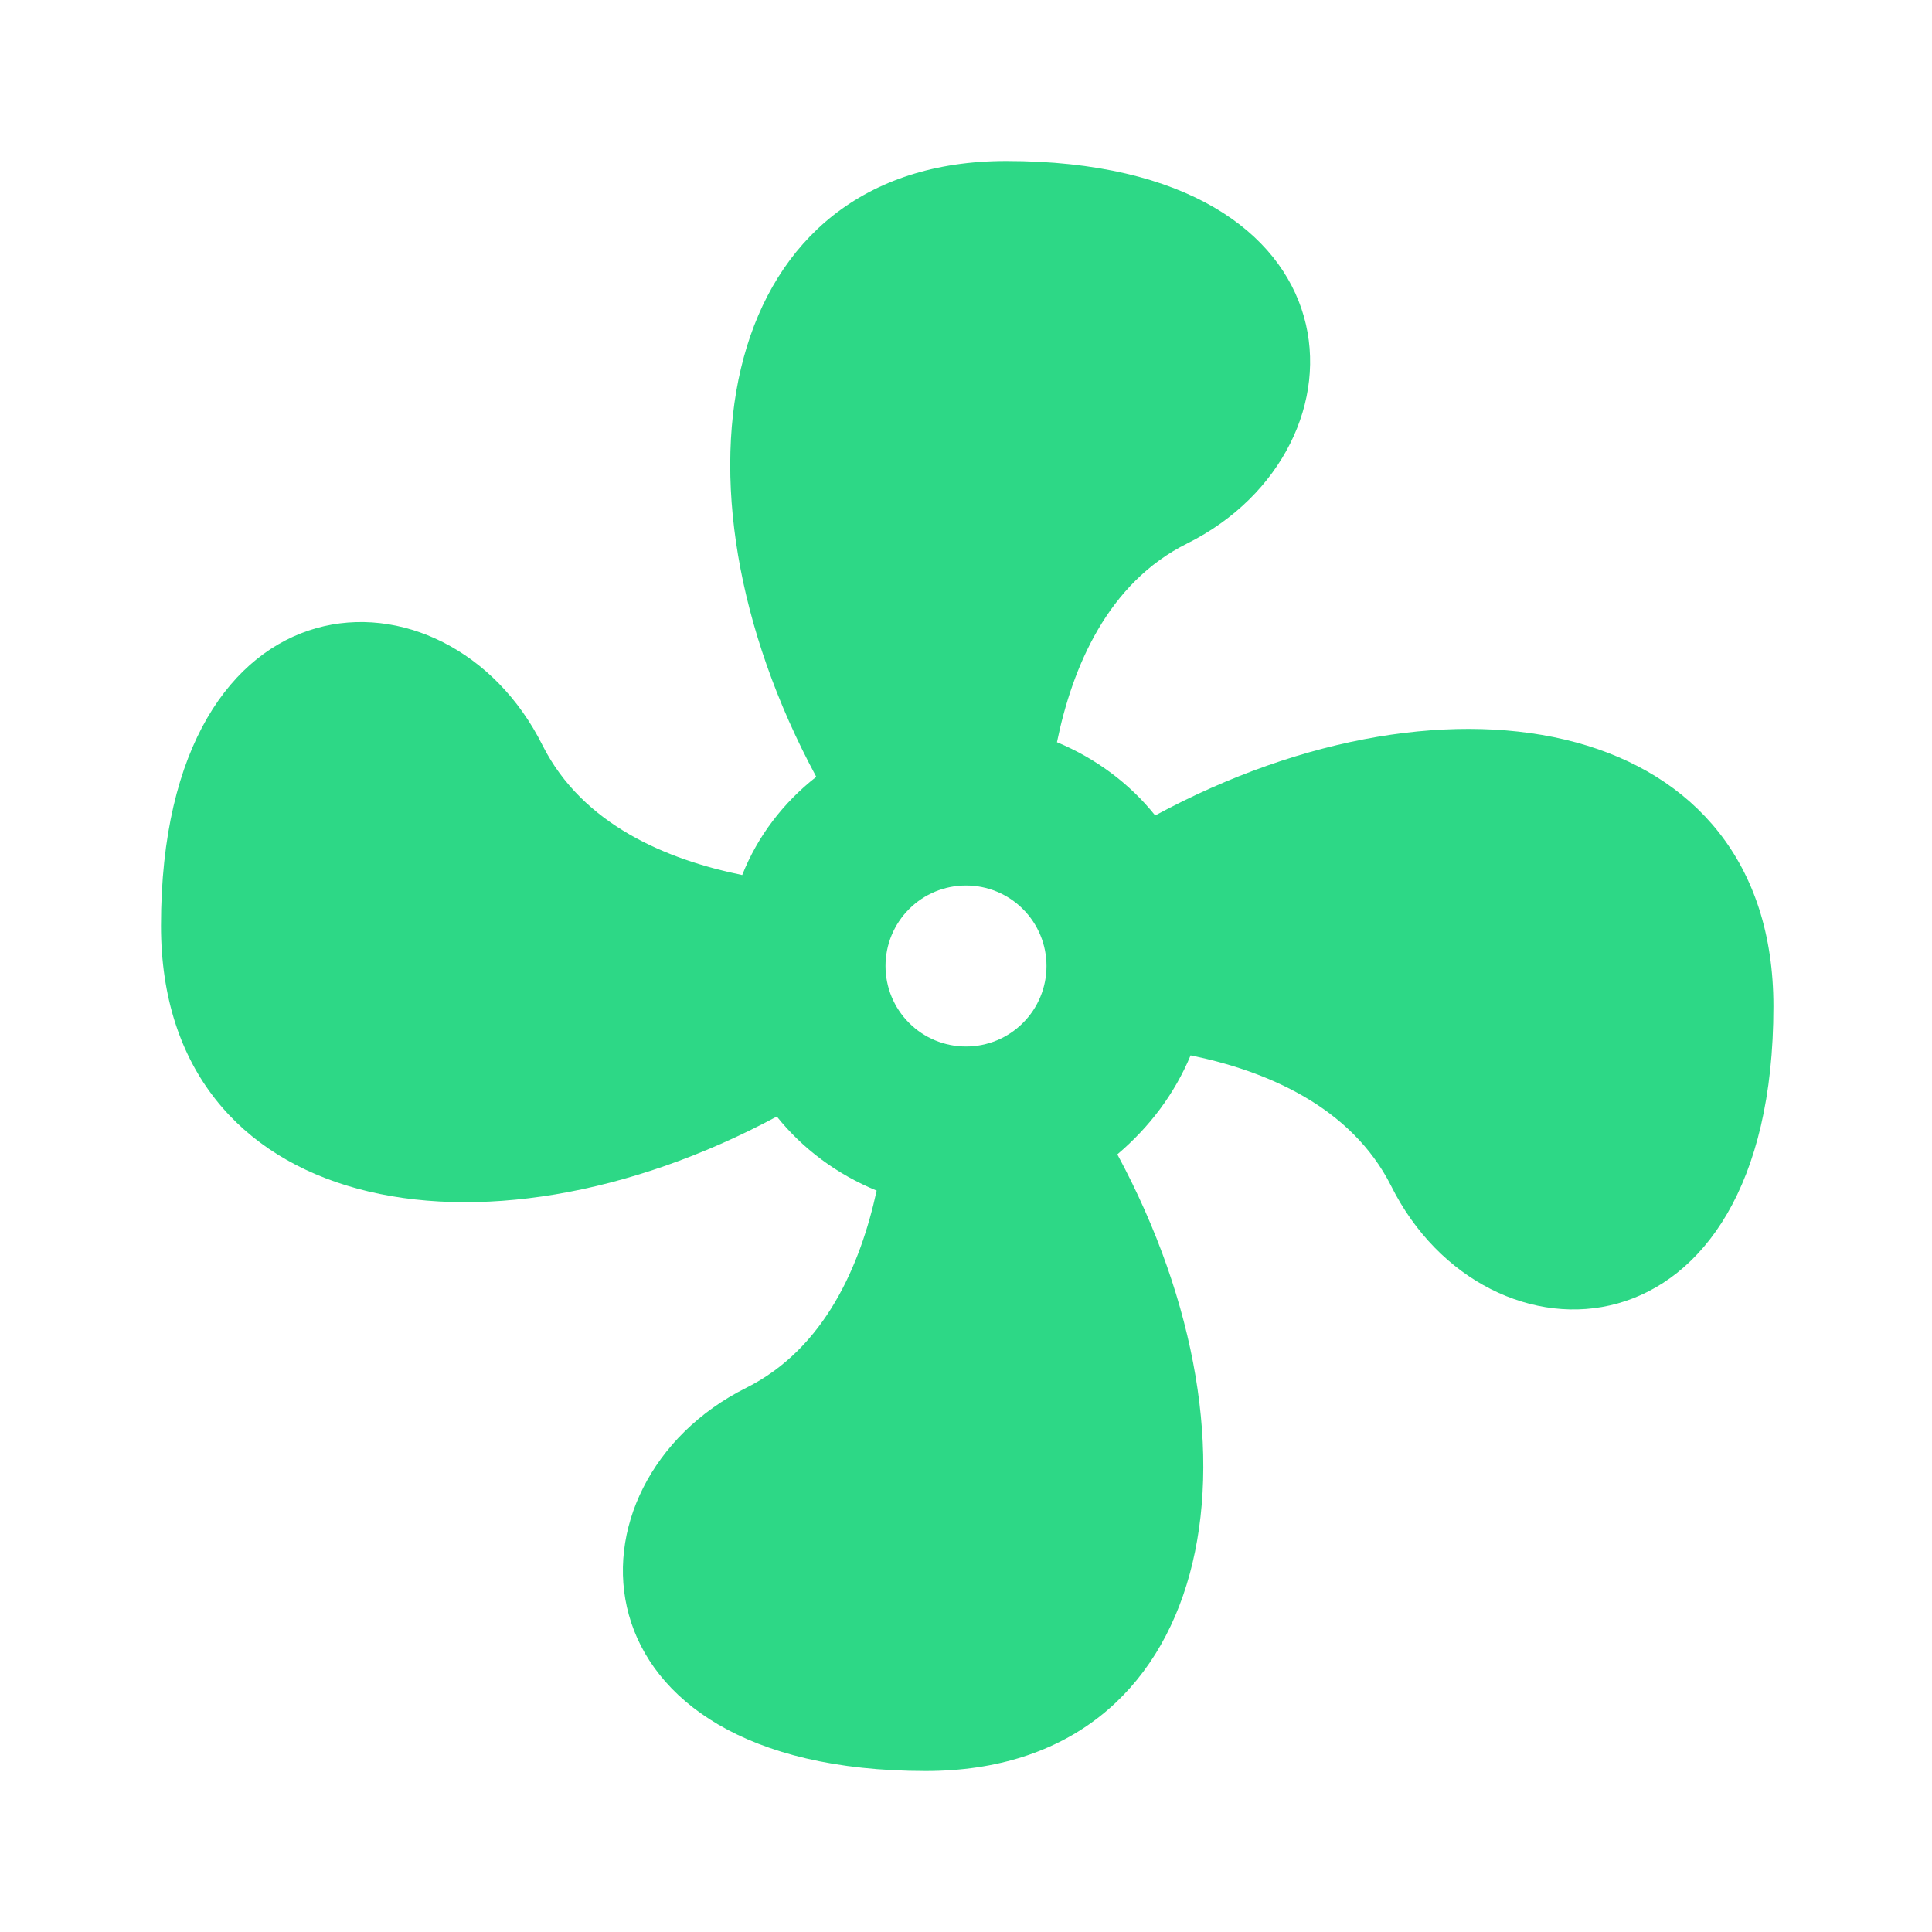 <svg width="24" height="24" viewBox="0 0 24 24" fill="none" xmlns="http://www.w3.org/2000/svg">
<path d="M12 11C11.735 11 11.48 11.105 11.293 11.293C11.105 11.48 11 11.735 11 12C11 12.265 11.105 12.52 11.293 12.707C11.48 12.895 11.735 13 12 13C12.265 13 12.52 12.895 12.707 12.707C12.895 12.52 13 12.265 13 12C13 11.735 12.895 11.48 12.707 11.293C12.52 11.105 12.265 11 12 11ZM12.5 2C17 2 17.11 5.57 14.75 6.75C13.76 7.24 13.32 8.29 13.13 9.22C13.61 9.42 14.03 9.73 14.35 10.13C18.05 8.13 22.03 8.92 22.03 12.5C22.03 17 18.46 17.1 17.28 14.73C16.78 13.74 15.72 13.3 14.79 13.11C14.59 13.59 14.28 14 13.88 14.34C15.87 18.03 15.08 22 11.5 22C7 22 6.91 18.42 9.27 17.24C10.25 16.75 10.69 15.71 10.89 14.79C10.4 14.59 9.97 14.27 9.65 13.87C5.96 15.85 2 15.07 2 11.5C2 7 5.56 6.89 6.74 9.26C7.24 10.25 8.29 10.68 9.22 10.87C9.41 10.39 9.73 9.97 10.14 9.65C8.15 5.96 8.94 2 12.5 2Z" fill="#2DD886"/>
</svg>
